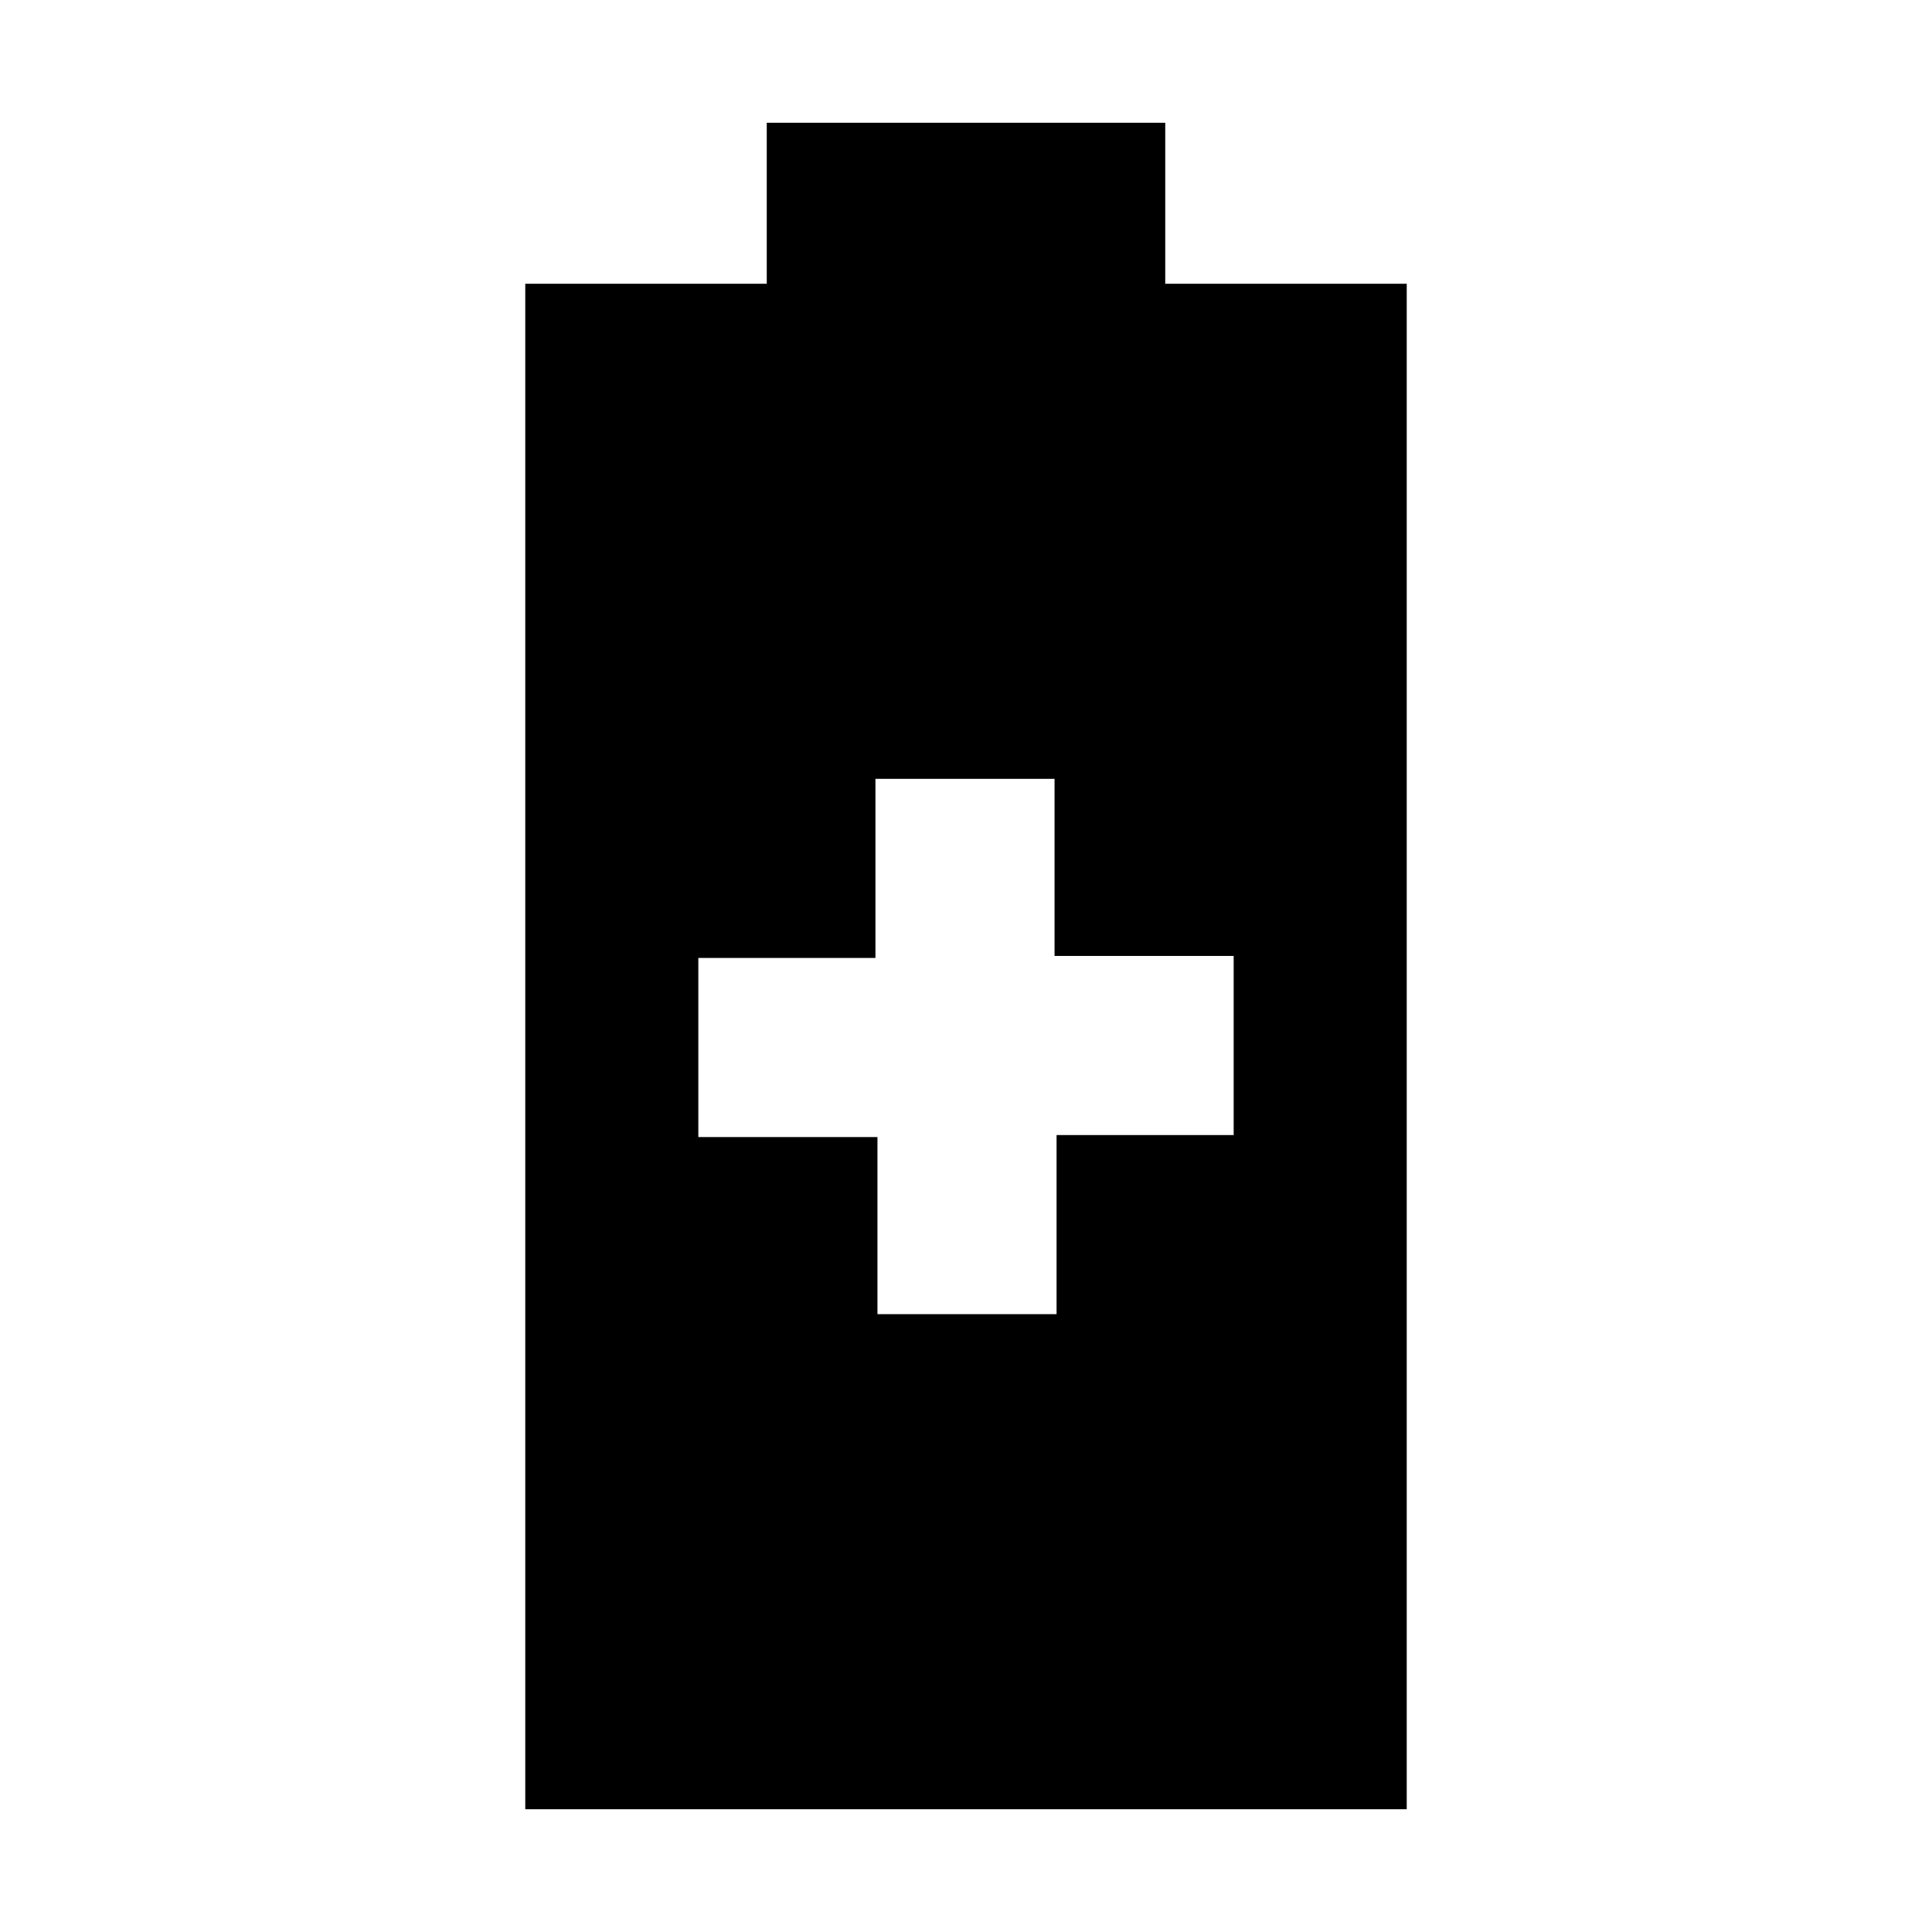 <svg xmlns="http://www.w3.org/2000/svg" height="24" width="24"><path d="M6.525 22.475V3.525H9.525V1.525H14.475V3.525H17.475V22.475ZM10.9 16.325H13.125V14.1H15.325V11.875H13.1V9.675H10.875V11.9H8.675V14.125H10.9Z"/></svg>